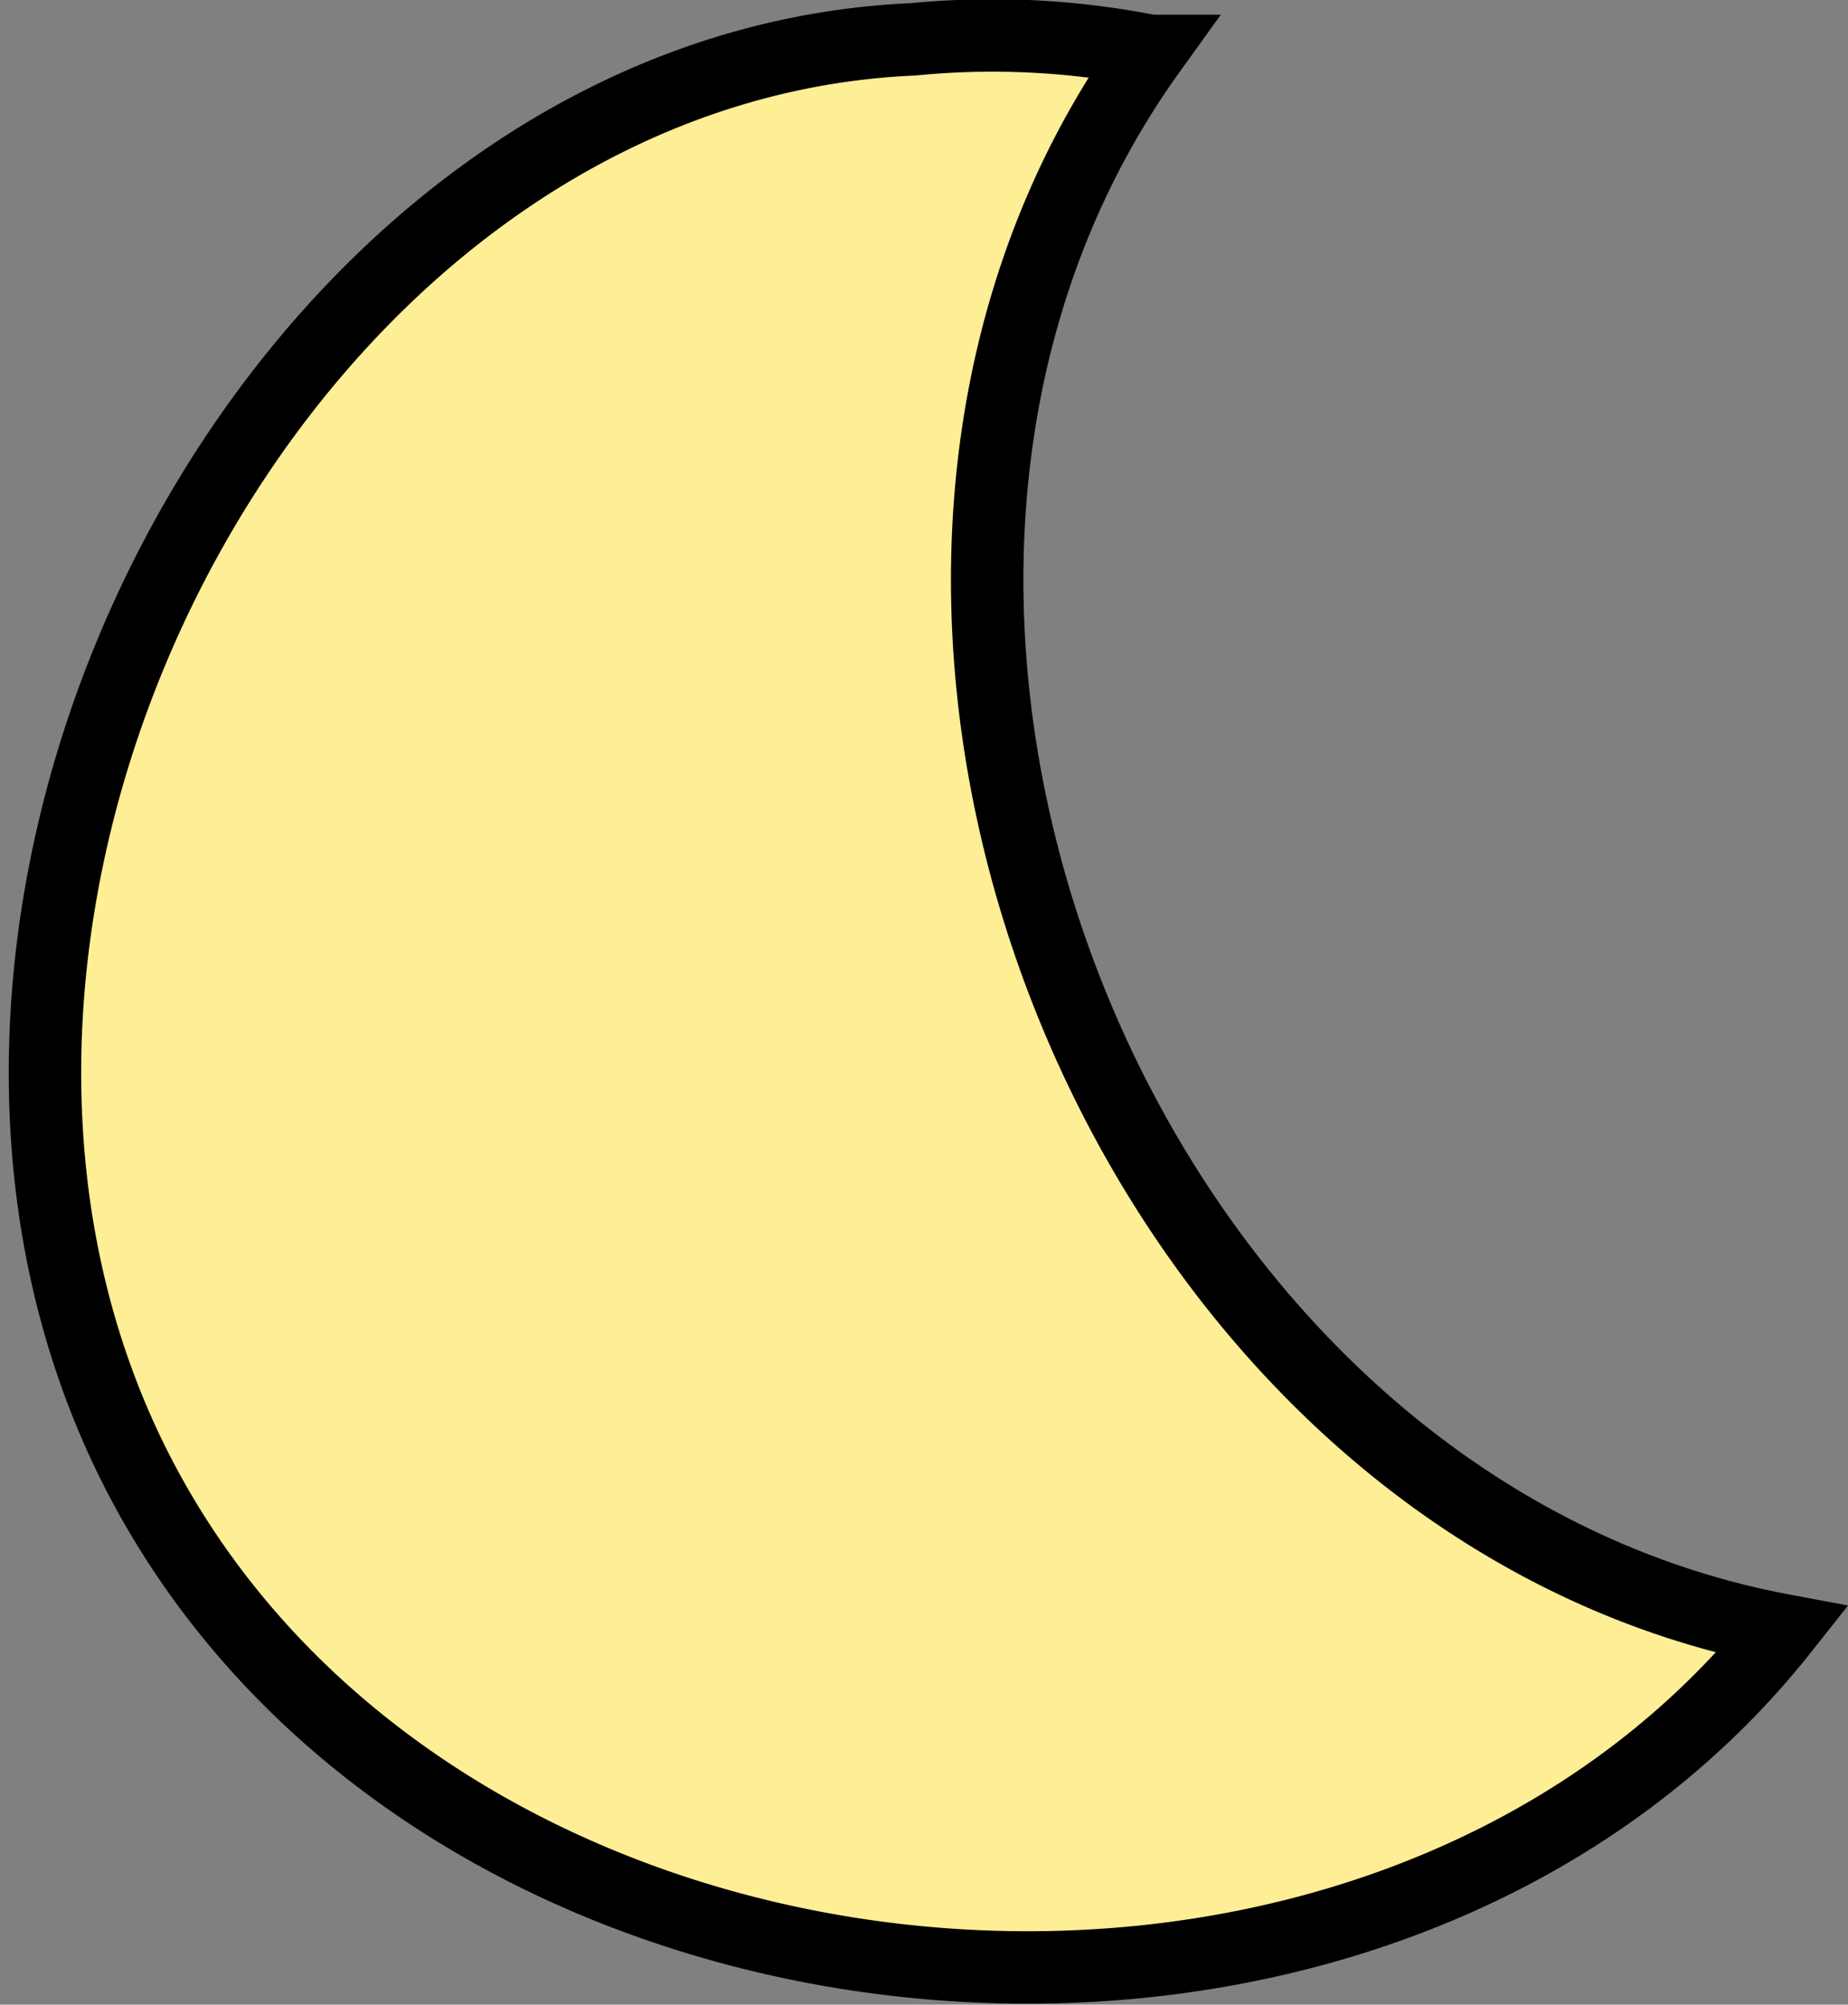 <svg xmlns="http://www.w3.org/2000/svg" width="19.133" height="20.752">
    <rect width="100%" height="100%" fill="#808080" stroke="none"/>
    <g data-name="그룹 18496">
        <path data-name="패스 7689" d="M108.14 50.486c-6.65.287-11.141 9.148-7.931 15.024s12.769 6.691 16.928 1.443c-6.867-1.289-10.625-10.676-6.546-16.347a8.419 8.419 0 0 0-2.451-.12z" transform="translate(-98.683 -50.079)" style="fill:#feee96;stroke:#000;stroke-miterlimit:10;stroke-width:.75px"/>
    </g>
</svg>
